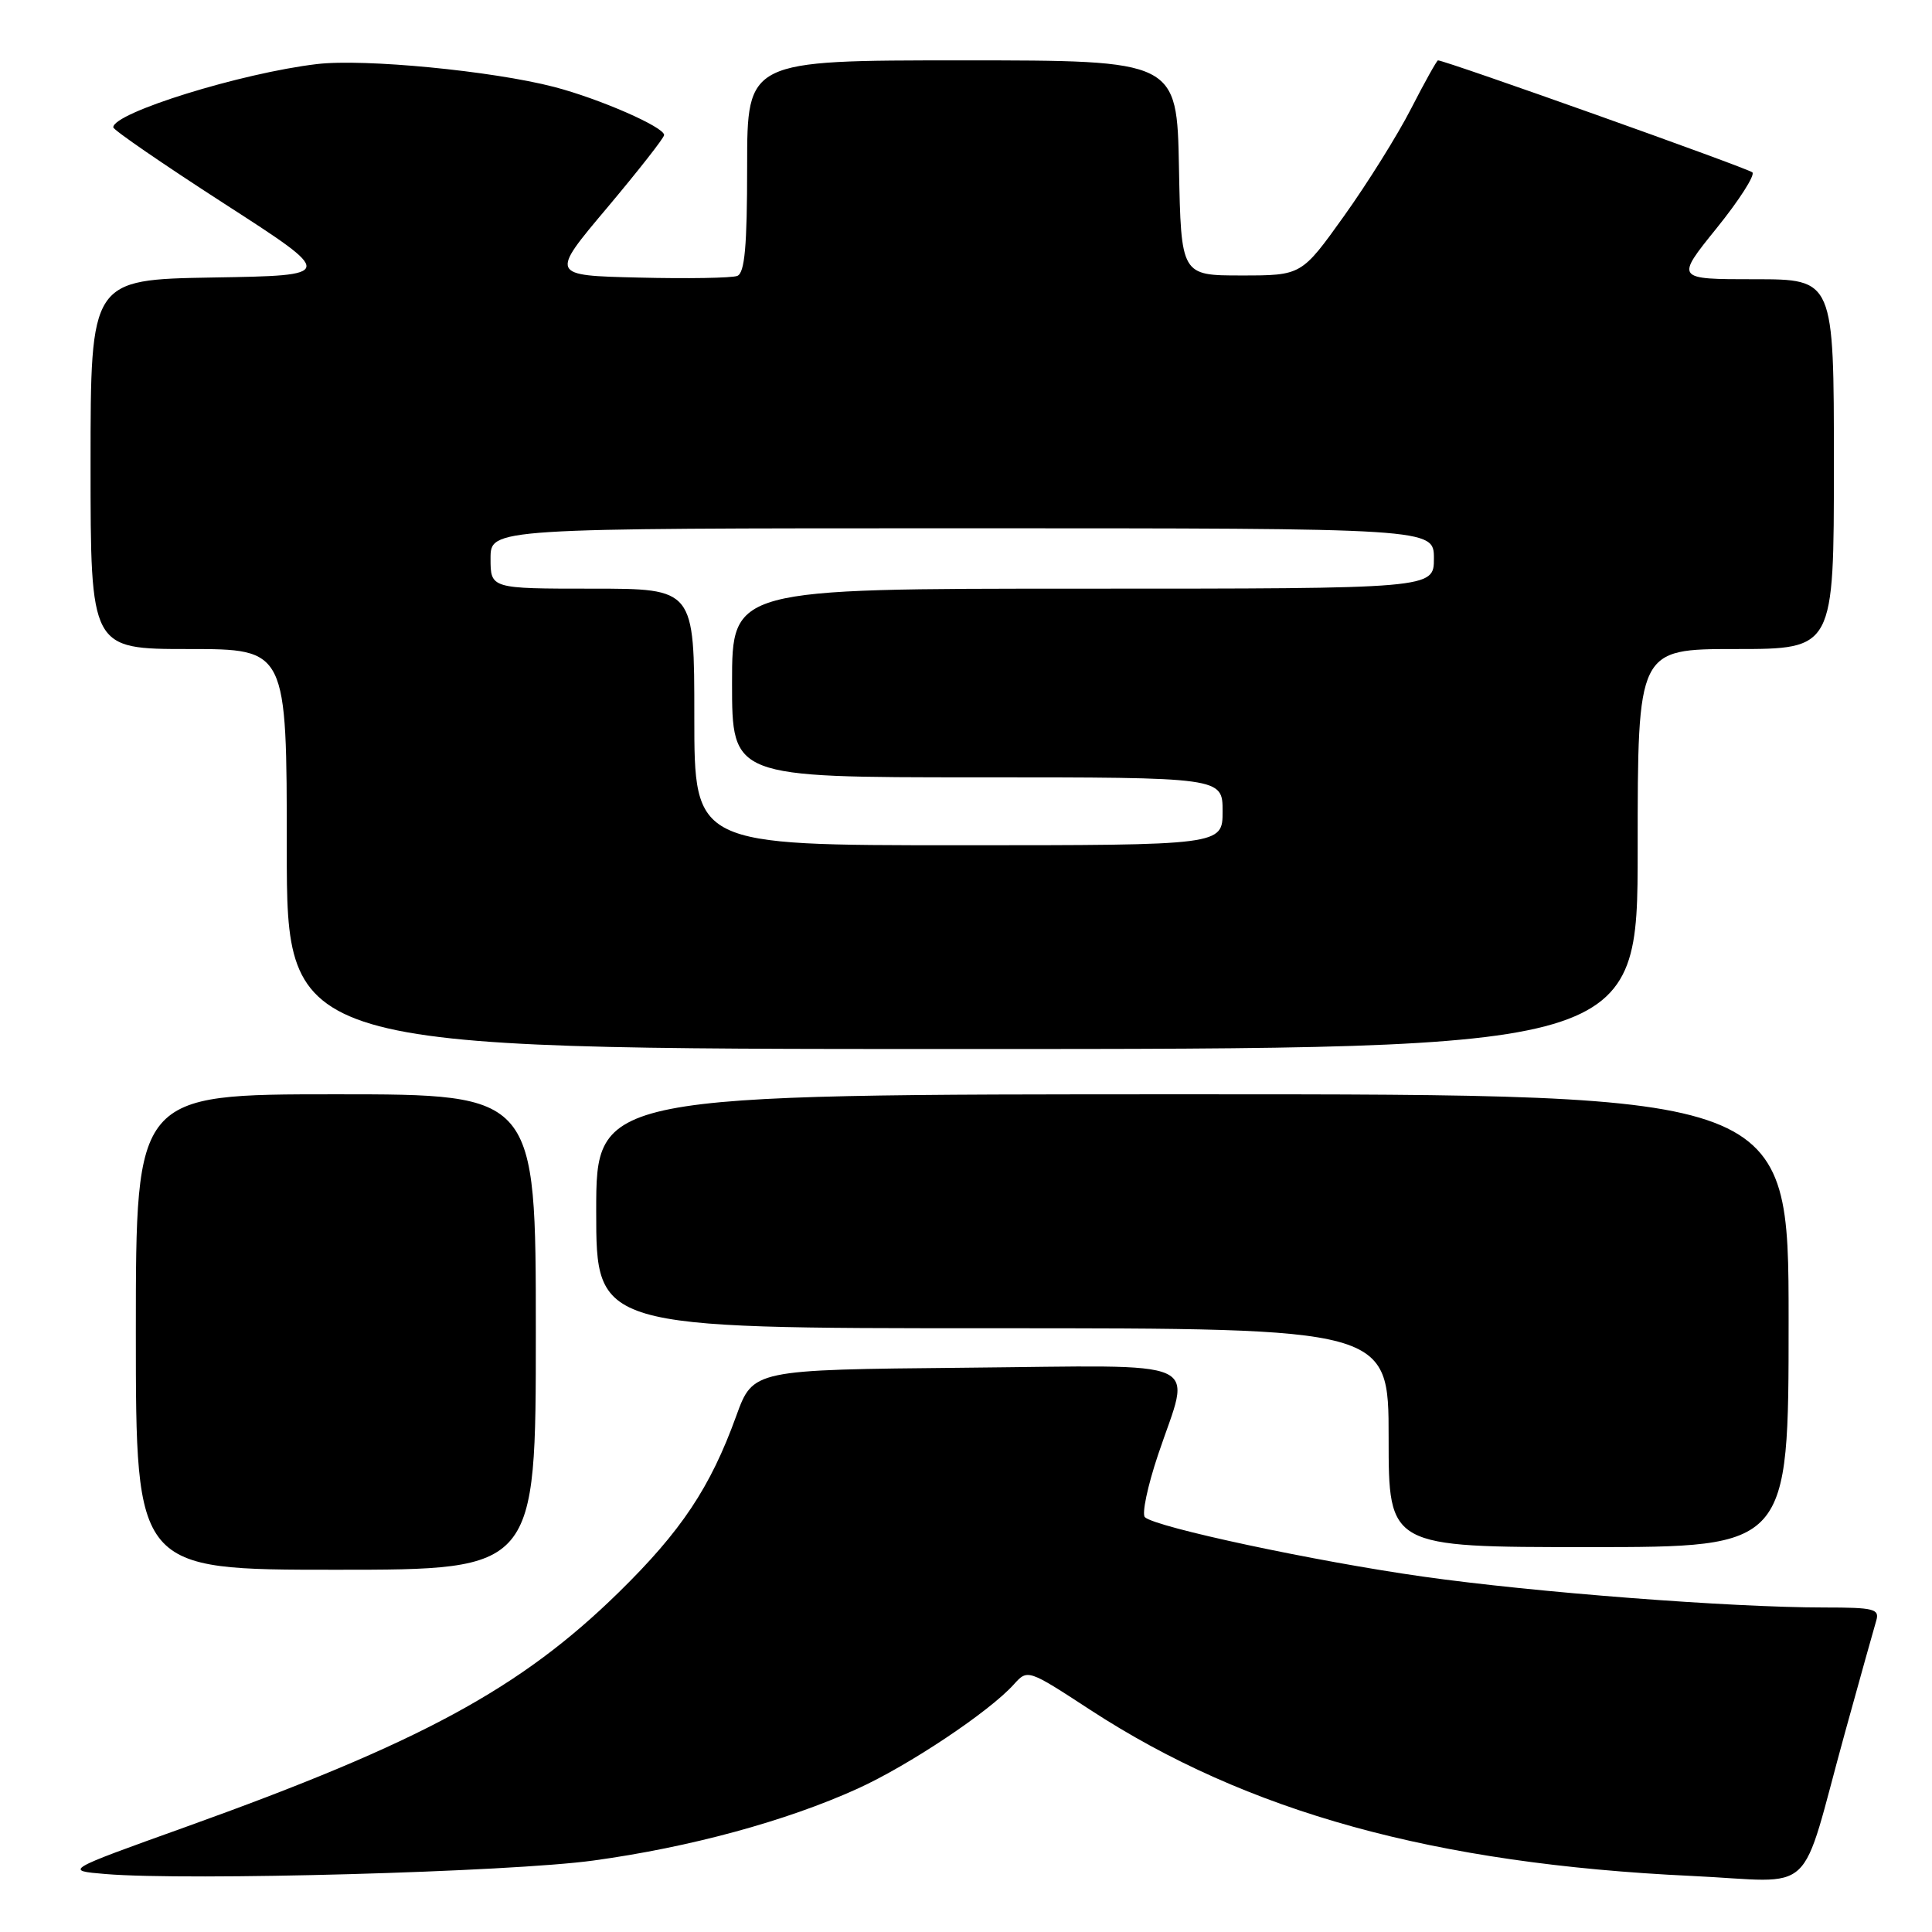 <?xml version="1.0" encoding="UTF-8" standalone="no"?>
<!DOCTYPE svg PUBLIC "-//W3C//DTD SVG 1.1//EN" "http://www.w3.org/Graphics/SVG/1.1/DTD/svg11.dtd" >
<svg xmlns="http://www.w3.org/2000/svg" xmlns:xlink="http://www.w3.org/1999/xlink" version="1.1" viewBox="0 0 256 256">
 <g >
 <path fill="currentColor"
d=" M 78.63 246.53 C 91.40 244.78 104.16 241.31 113.63 237.01 C 120.38 233.95 131.09 226.81 134.33 223.20 C 136.17 221.16 136.18 221.16 144.47 226.57 C 165.29 240.14 190.03 246.97 224.13 248.57 C 241.01 249.36 238.31 251.89 244.49 229.50 C 246.47 222.35 248.32 215.71 248.61 214.75 C 249.08 213.19 248.32 213.00 241.72 213.00 C 229.32 213.00 203.30 211.00 188.50 208.90 C 174.30 206.89 153.16 202.38 151.71 201.04 C 151.27 200.64 152.06 196.90 153.46 192.73 C 157.82 179.74 160.46 180.93 127.89 181.23 C 99.78 181.50 99.78 181.50 97.56 187.61 C 94.13 197.09 90.29 202.86 81.98 211.00 C 68.95 223.76 55.74 230.91 24.50 242.12 C 8.50 247.86 8.50 247.86 14.00 248.32 C 24.96 249.23 67.59 248.05 78.63 246.53 Z  M 71.00 176.50 C 71.00 145.00 71.00 145.00 44.50 145.00 C 18.00 145.00 18.00 145.00 18.00 176.50 C 18.00 208.00 18.00 208.00 44.50 208.00 C 71.00 208.00 71.00 208.00 71.00 176.50 Z  M 237.00 175.00 C 237.00 145.00 237.00 145.00 158.00 145.00 C 79.00 145.00 79.00 145.00 79.00 160.50 C 79.00 176.00 79.00 176.00 131.50 176.00 C 184.00 176.00 184.00 176.00 184.00 190.50 C 184.00 205.00 184.00 205.00 210.50 205.00 C 237.00 205.00 237.00 205.00 237.00 175.00 Z  M 217.00 112.50 C 217.00 86.00 217.00 86.00 230.00 86.00 C 243.00 86.00 243.00 86.00 243.00 61.50 C 243.00 37.00 243.00 37.00 232.50 37.00 C 222.00 37.00 222.00 37.00 227.45 30.25 C 230.45 26.54 232.58 23.20 232.20 22.84 C 231.63 22.29 191.50 8.00 190.54 8.00 C 190.39 8.00 188.78 10.88 186.98 14.39 C 185.18 17.91 181.17 24.32 178.08 28.64 C 172.46 36.50 172.46 36.50 164.48 36.50 C 156.50 36.50 156.50 36.50 156.22 22.25 C 155.95 8.00 155.95 8.00 127.47 8.00 C 99.00 8.00 99.00 8.00 99.00 22.03 C 99.00 32.67 98.68 36.18 97.69 36.56 C 96.97 36.84 91.10 36.94 84.64 36.78 C 72.89 36.50 72.89 36.50 80.45 27.53 C 84.60 22.59 88.00 18.26 88.00 17.89 C 88.00 16.83 79.45 13.09 73.43 11.52 C 65.24 9.39 48.25 7.75 42.00 8.49 C 31.94 9.68 14.99 14.95 15.01 16.87 C 15.01 17.22 21.64 21.77 29.74 27.00 C 44.47 36.50 44.47 36.50 28.24 36.77 C 12.00 37.05 12.00 37.05 12.00 61.52 C 12.00 86.00 12.00 86.00 25.00 86.00 C 38.00 86.00 38.00 86.00 38.00 112.50 C 38.00 139.00 38.00 139.00 127.50 139.00 C 217.00 139.00 217.00 139.00 217.00 112.50 Z  M 92.00 95.00 C 92.00 78.00 92.00 78.00 78.50 78.00 C 65.00 78.00 65.00 78.00 65.00 74.00 C 65.00 70.00 65.00 70.00 127.50 70.00 C 190.00 70.00 190.00 70.00 190.00 74.00 C 190.00 78.00 190.00 78.00 143.50 78.00 C 97.00 78.00 97.00 78.00 97.00 90.50 C 97.00 103.00 97.00 103.00 129.50 103.00 C 162.00 103.00 162.00 103.00 162.00 107.50 C 162.00 112.00 162.00 112.00 127.00 112.00 C 92.00 112.00 92.00 112.00 92.00 95.00 Z "/>
</g>
</svg>